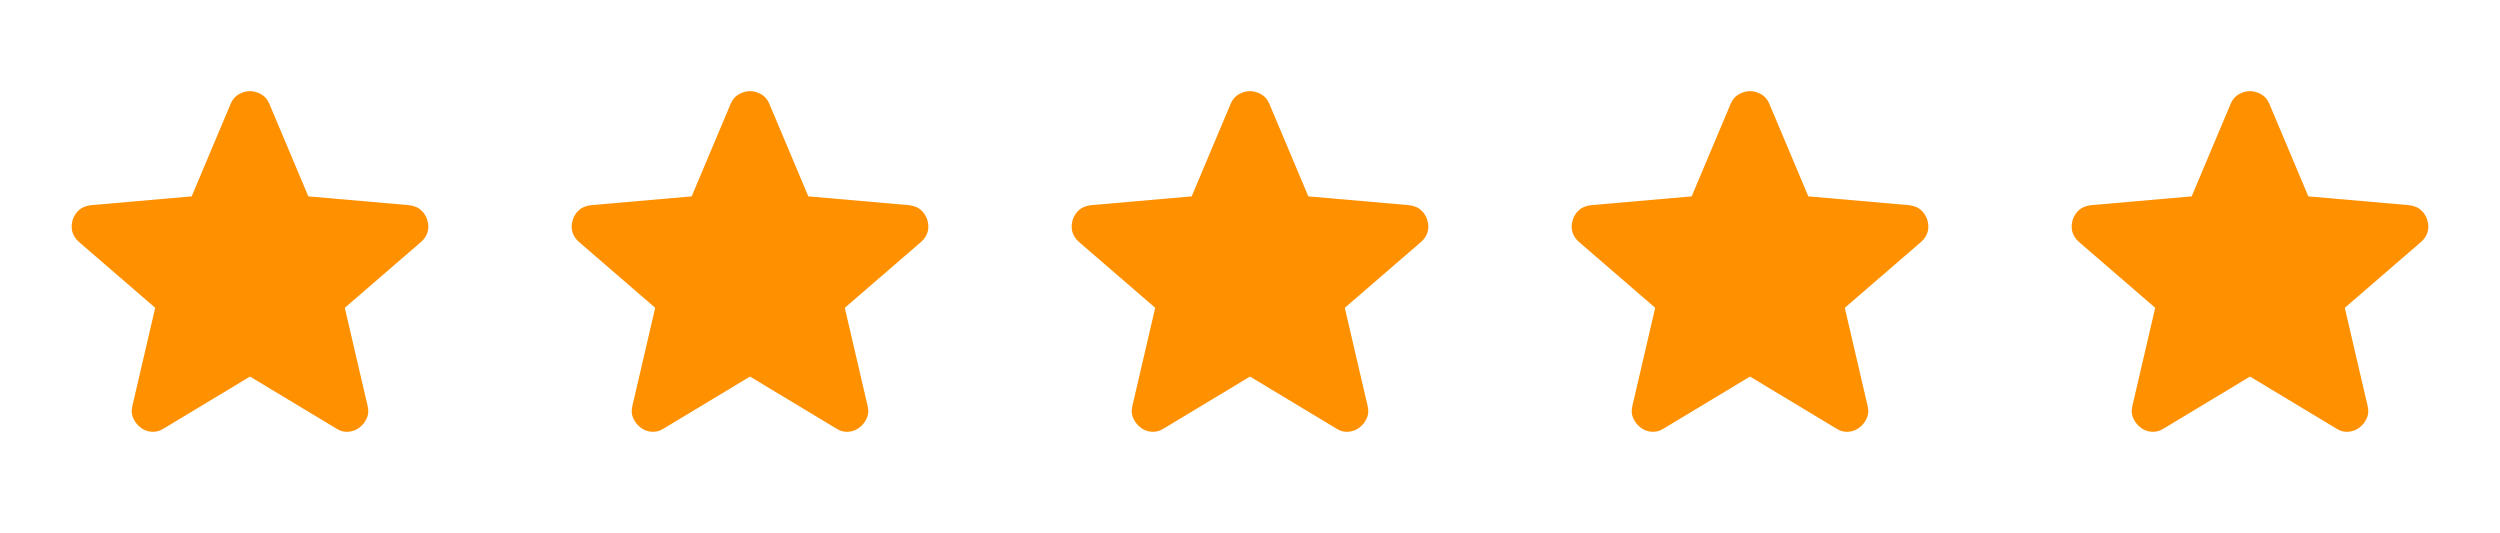 <svg width="75" height="16" viewBox="0 0 75 16" fill="none" xmlns="http://www.w3.org/2000/svg">
<path d="M7.5 11.297L4.906 12.859C4.792 12.932 4.672 12.963 4.547 12.953C4.422 12.943 4.312 12.901 4.219 12.828C4.125 12.755 4.052 12.664 4 12.555C3.948 12.446 3.937 12.323 3.969 12.188L4.656 9.234L2.359 7.25C2.255 7.156 2.19 7.049 2.164 6.929C2.139 6.809 2.146 6.692 2.187 6.578C2.229 6.464 2.291 6.37 2.375 6.297C2.459 6.224 2.573 6.177 2.719 6.156L5.75 5.891L6.922 3.109C6.974 2.984 7.055 2.891 7.164 2.828C7.274 2.766 7.386 2.734 7.5 2.734C7.614 2.734 7.726 2.766 7.836 2.828C7.945 2.891 8.026 2.984 8.078 3.109L9.25 5.891L12.281 6.156C12.427 6.177 12.542 6.224 12.625 6.297C12.708 6.37 12.771 6.464 12.812 6.578C12.854 6.693 12.862 6.81 12.836 6.93C12.81 7.05 12.745 7.157 12.641 7.25L10.344 9.234L11.031 12.188C11.062 12.323 11.052 12.445 11 12.555C10.948 12.665 10.875 12.756 10.781 12.828C10.688 12.901 10.578 12.942 10.453 12.953C10.328 12.964 10.208 12.933 10.094 12.859L7.5 11.297Z" fill="#FF9100"/>
<path d="M22.5 11.297L19.906 12.859C19.792 12.932 19.672 12.963 19.547 12.953C19.422 12.943 19.312 12.901 19.219 12.828C19.125 12.755 19.052 12.664 19 12.555C18.948 12.446 18.938 12.323 18.969 12.188L19.656 9.234L17.359 7.25C17.255 7.156 17.19 7.049 17.164 6.929C17.139 6.809 17.146 6.692 17.188 6.578C17.229 6.464 17.291 6.37 17.375 6.297C17.459 6.224 17.573 6.177 17.719 6.156L20.75 5.891L21.922 3.109C21.974 2.984 22.055 2.891 22.164 2.828C22.274 2.766 22.386 2.734 22.5 2.734C22.614 2.734 22.726 2.766 22.836 2.828C22.945 2.891 23.026 2.984 23.078 3.109L24.25 5.891L27.281 6.156C27.427 6.177 27.542 6.224 27.625 6.297C27.708 6.37 27.771 6.464 27.812 6.578C27.854 6.693 27.862 6.81 27.836 6.93C27.81 7.05 27.745 7.157 27.641 7.25L25.344 9.234L26.031 12.188C26.062 12.323 26.052 12.445 26 12.555C25.948 12.665 25.875 12.756 25.781 12.828C25.688 12.901 25.578 12.942 25.453 12.953C25.328 12.964 25.208 12.933 25.094 12.859L22.5 11.297Z" fill="#FF9100"/>
<path d="M37.5 11.297L34.906 12.859C34.792 12.932 34.672 12.963 34.547 12.953C34.422 12.943 34.312 12.901 34.219 12.828C34.125 12.755 34.052 12.664 34 12.555C33.948 12.446 33.938 12.323 33.969 12.188L34.656 9.234L32.359 7.25C32.255 7.156 32.19 7.049 32.164 6.929C32.139 6.809 32.146 6.692 32.188 6.578C32.229 6.464 32.291 6.37 32.375 6.297C32.459 6.224 32.573 6.177 32.719 6.156L35.75 5.891L36.922 3.109C36.974 2.984 37.055 2.891 37.164 2.828C37.274 2.766 37.386 2.734 37.5 2.734C37.614 2.734 37.726 2.766 37.836 2.828C37.945 2.891 38.026 2.984 38.078 3.109L39.25 5.891L42.281 6.156C42.427 6.177 42.542 6.224 42.625 6.297C42.708 6.37 42.771 6.464 42.812 6.578C42.854 6.693 42.862 6.81 42.836 6.93C42.81 7.05 42.745 7.157 42.641 7.25L40.344 9.234L41.031 12.188C41.062 12.323 41.052 12.445 41 12.555C40.948 12.665 40.875 12.756 40.781 12.828C40.688 12.901 40.578 12.942 40.453 12.953C40.328 12.964 40.208 12.933 40.094 12.859L37.5 11.297Z" fill="#FF9100"/>
<path d="M52.5 11.297L49.906 12.859C49.792 12.932 49.672 12.963 49.547 12.953C49.422 12.943 49.312 12.901 49.219 12.828C49.125 12.755 49.052 12.664 49 12.555C48.948 12.446 48.938 12.323 48.969 12.188L49.656 9.234L47.359 7.25C47.255 7.156 47.19 7.049 47.164 6.929C47.139 6.809 47.146 6.692 47.188 6.578C47.229 6.464 47.291 6.37 47.375 6.297C47.459 6.224 47.573 6.177 47.719 6.156L50.75 5.891L51.922 3.109C51.974 2.984 52.055 2.891 52.164 2.828C52.274 2.766 52.386 2.734 52.5 2.734C52.614 2.734 52.726 2.766 52.836 2.828C52.945 2.891 53.026 2.984 53.078 3.109L54.25 5.891L57.281 6.156C57.427 6.177 57.542 6.224 57.625 6.297C57.708 6.37 57.771 6.464 57.812 6.578C57.854 6.693 57.862 6.81 57.836 6.93C57.81 7.05 57.745 7.157 57.641 7.25L55.344 9.234L56.031 12.188C56.062 12.323 56.052 12.445 56 12.555C55.948 12.665 55.875 12.756 55.781 12.828C55.688 12.901 55.578 12.942 55.453 12.953C55.328 12.964 55.208 12.933 55.094 12.859L52.5 11.297Z" fill="#FF9100"/>
<path d="M67.5 11.297L64.906 12.859C64.792 12.932 64.672 12.963 64.547 12.953C64.422 12.943 64.312 12.901 64.219 12.828C64.125 12.755 64.052 12.664 64 12.555C63.948 12.446 63.938 12.323 63.969 12.188L64.656 9.234L62.359 7.25C62.255 7.156 62.19 7.049 62.164 6.929C62.139 6.809 62.146 6.692 62.188 6.578C62.229 6.464 62.291 6.37 62.375 6.297C62.459 6.224 62.573 6.177 62.719 6.156L65.75 5.891L66.922 3.109C66.974 2.984 67.055 2.891 67.164 2.828C67.274 2.766 67.386 2.734 67.5 2.734C67.614 2.734 67.726 2.766 67.836 2.828C67.945 2.891 68.026 2.984 68.078 3.109L69.25 5.891L72.281 6.156C72.427 6.177 72.542 6.224 72.625 6.297C72.708 6.37 72.771 6.464 72.812 6.578C72.854 6.693 72.862 6.81 72.836 6.93C72.81 7.05 72.745 7.157 72.641 7.25L70.344 9.234L71.031 12.188C71.062 12.323 71.052 12.445 71 12.555C70.948 12.665 70.875 12.756 70.781 12.828C70.688 12.901 70.578 12.942 70.453 12.953C70.328 12.964 70.208 12.933 70.094 12.859L67.5 11.297Z" fill="#FF9100"/>
</svg>
